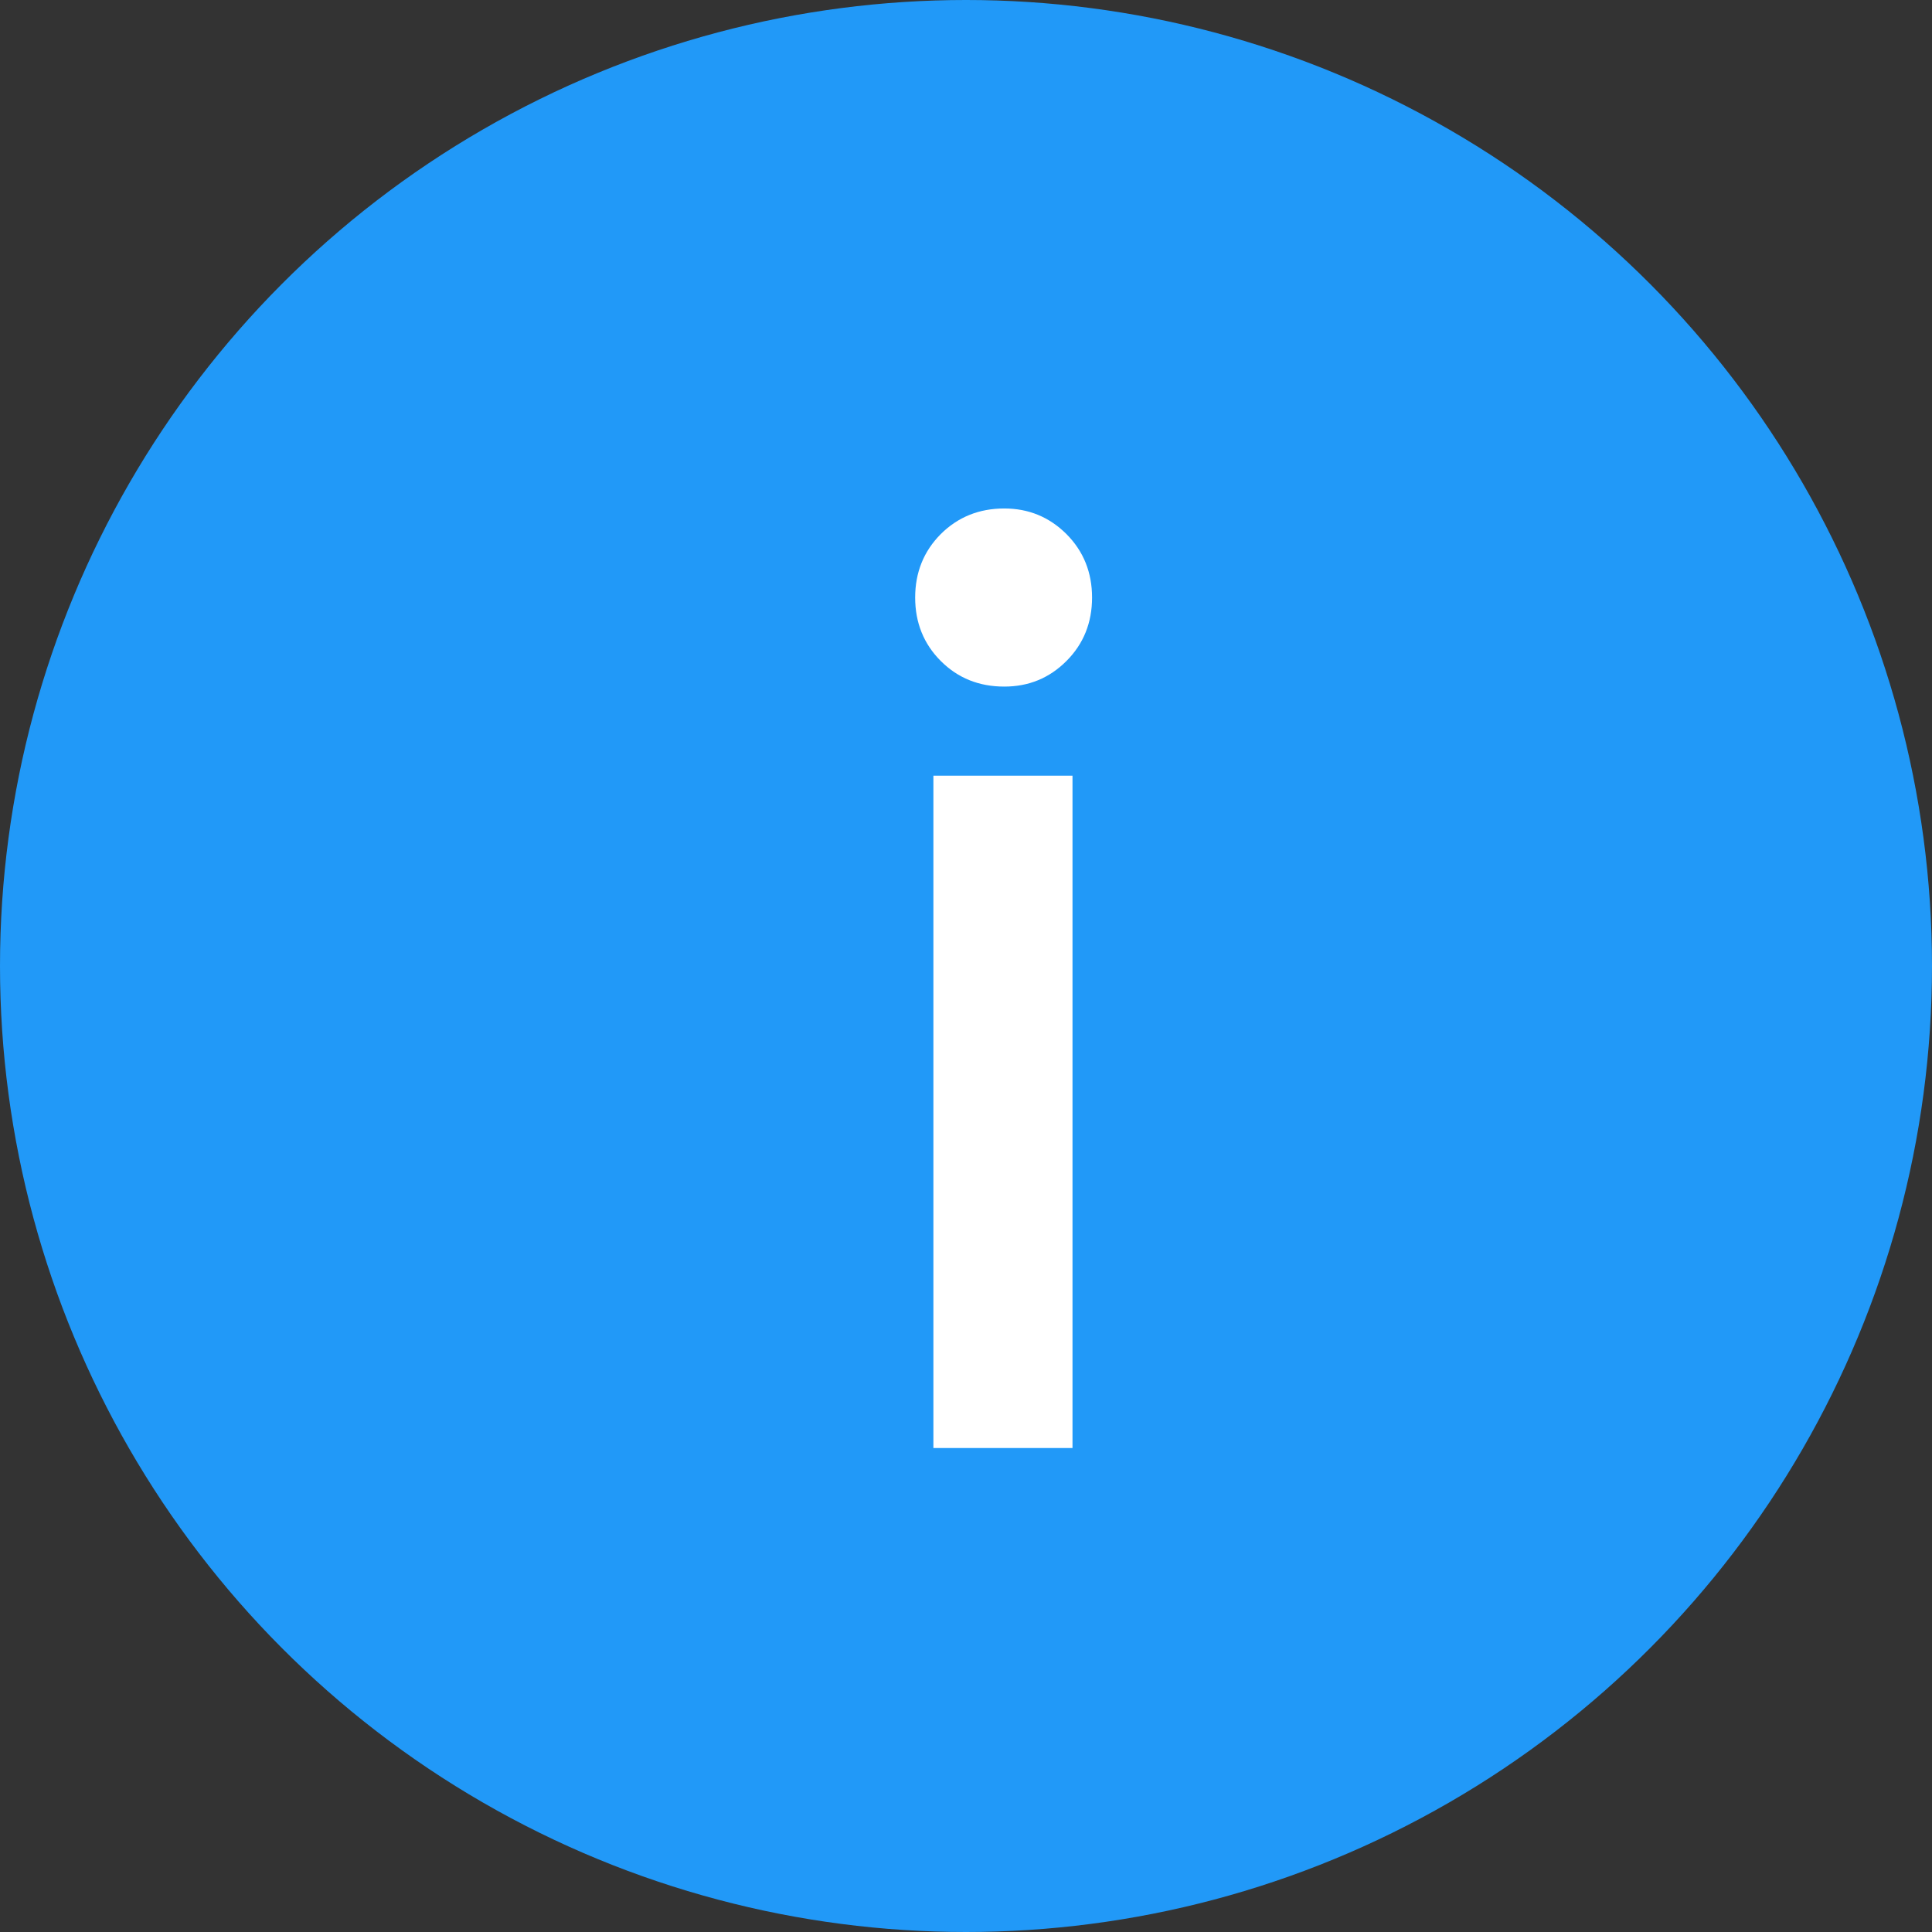 <svg width="16" height="16" viewBox="0 0 16 16" fill="none" xmlns="http://www.w3.org/2000/svg">
<rect x="0" y="0" width="16" height="16" fill="#333333" stroke="none"/>
<circle cx="8" cy="8" r="8" fill="#2199F8"/>
<path d="M8.317 5.686C8.108 5.686 7.933 5.616 7.791 5.474C7.65 5.333 7.579 5.157 7.579 4.949C7.579 4.74 7.65 4.565 7.791 4.423C7.933 4.282 8.108 4.211 8.317 4.211C8.519 4.211 8.69 4.282 8.832 4.423C8.973 4.565 9.044 4.74 9.044 4.949C9.044 5.157 8.973 5.333 8.832 5.474C8.69 5.616 8.519 5.686 8.317 5.686ZM8.882 6.424V11.992H7.73V6.424H8.882Z" fill="white"/>
</svg>
